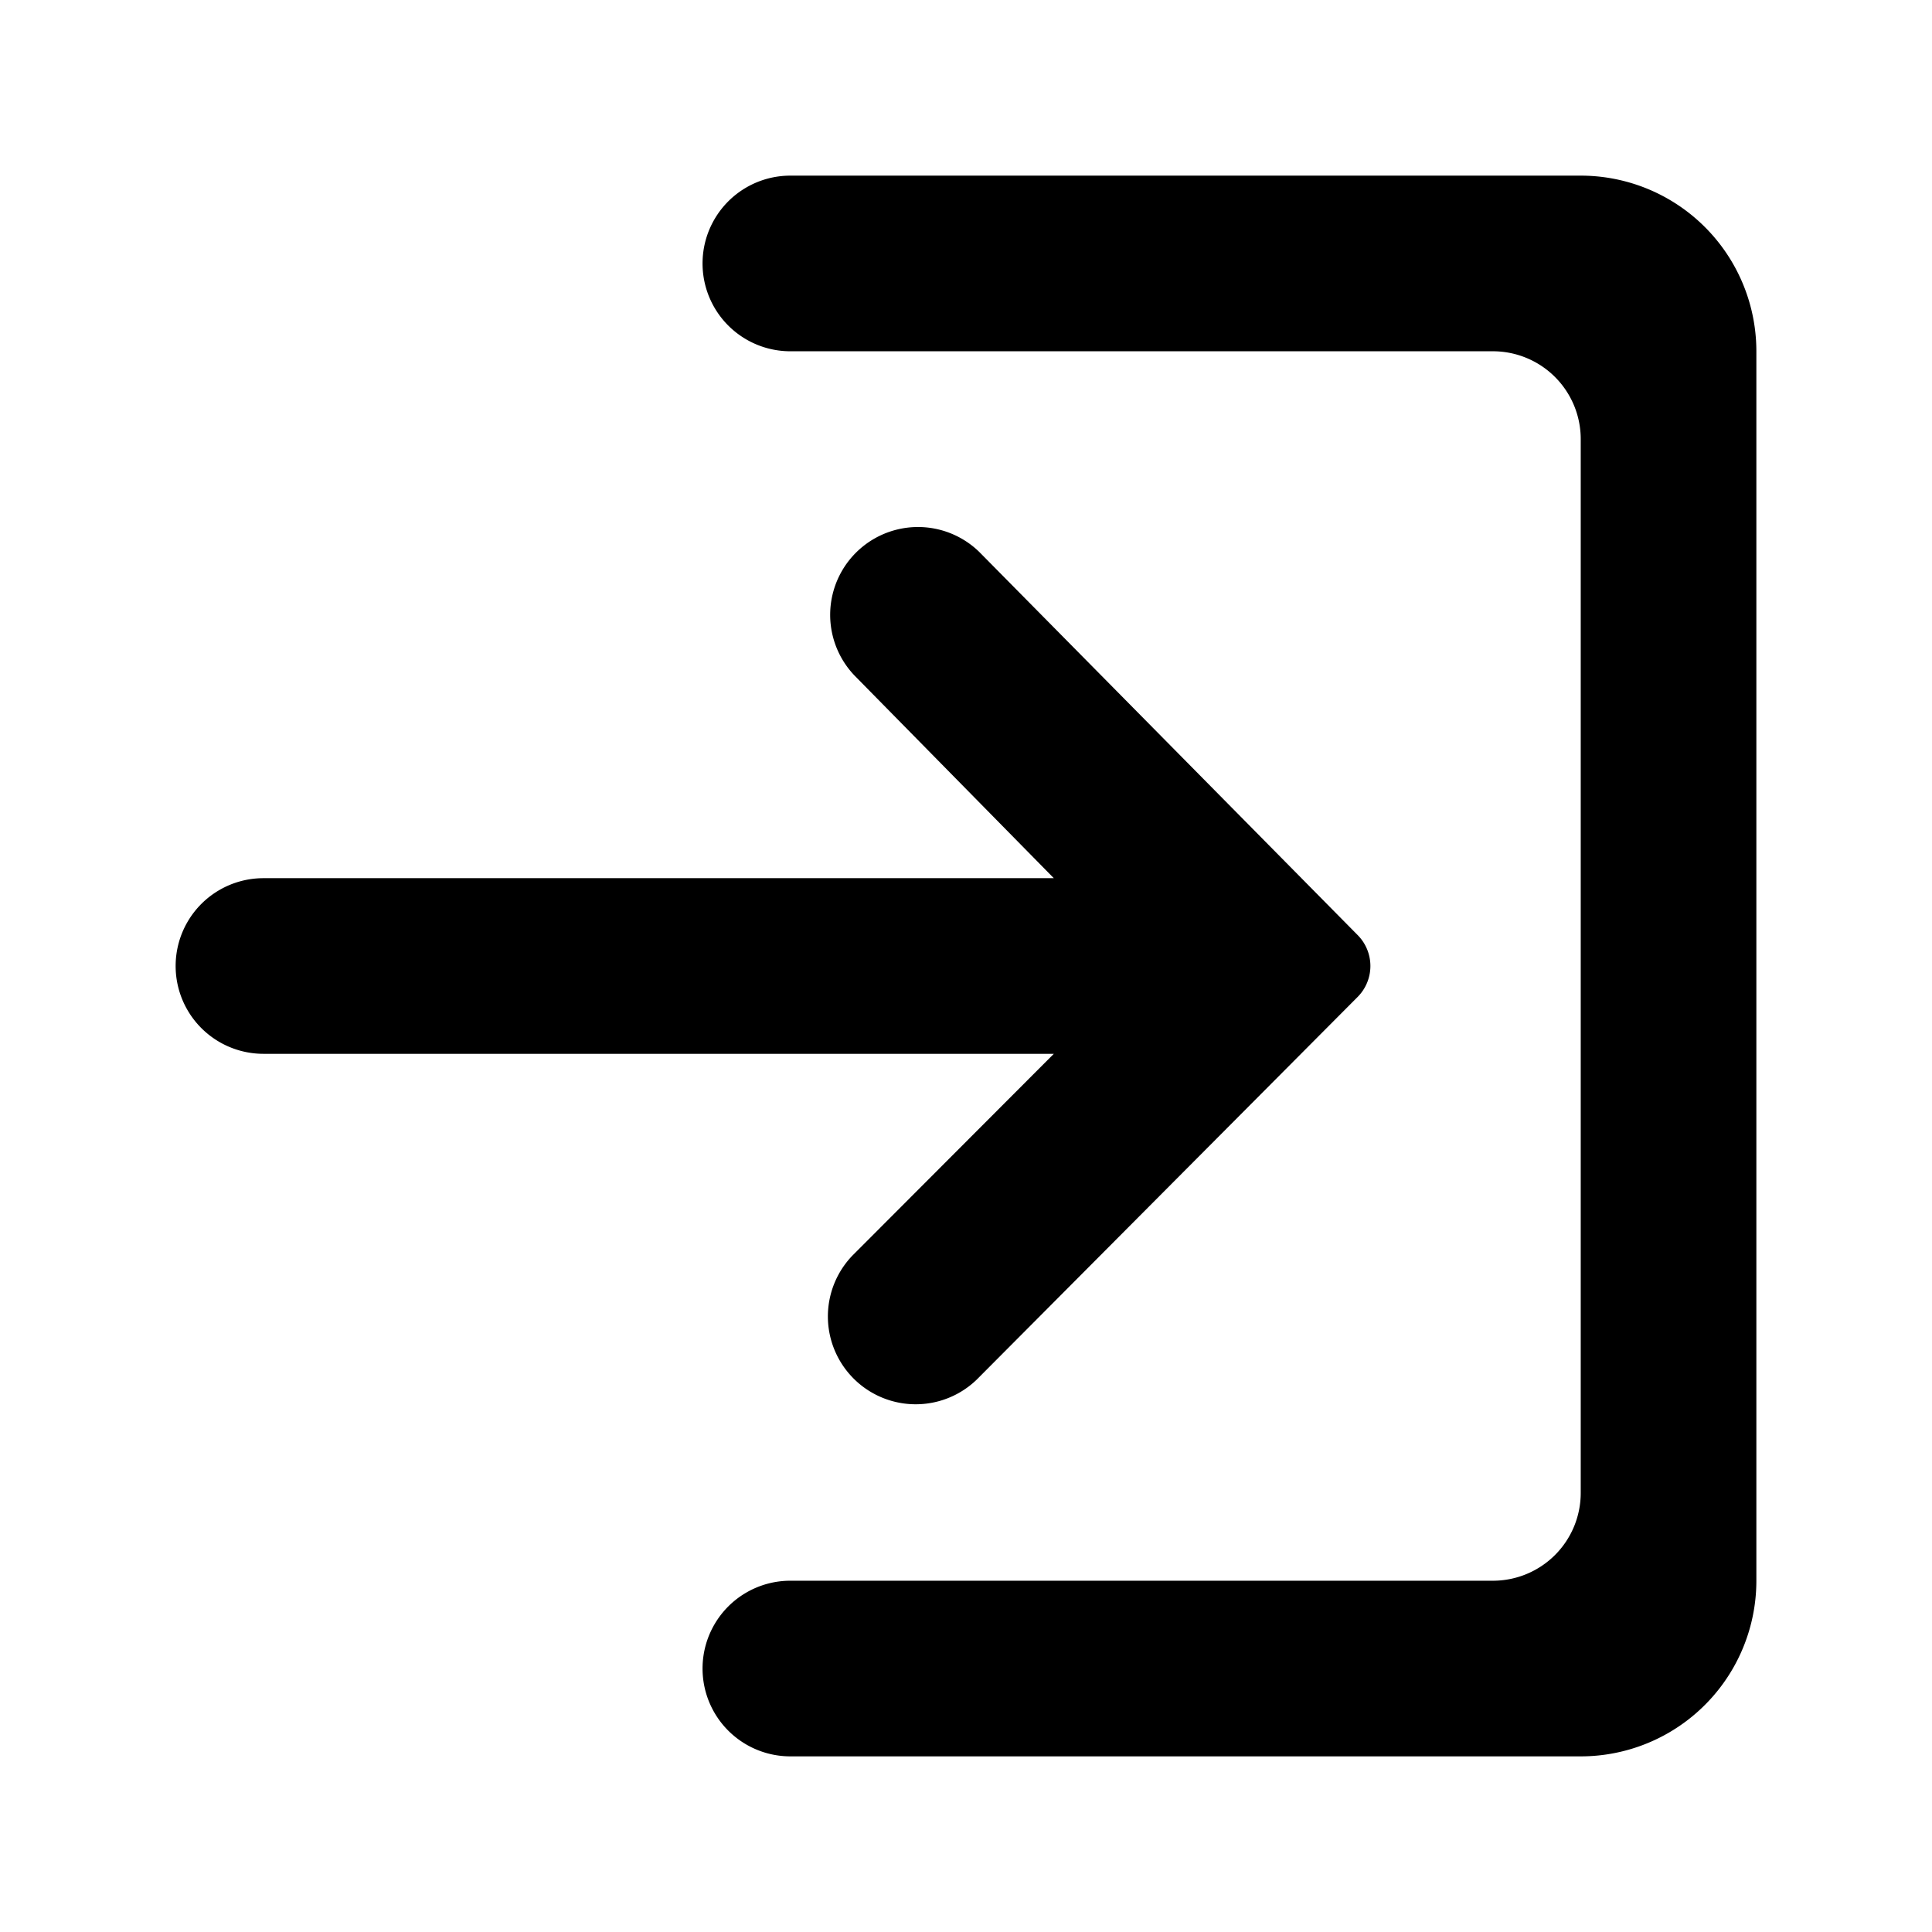 <svg id="Layer_1" data-name="Layer 1" xmlns="http://www.w3.org/2000/svg" width="11" height="11" viewBox="0 0 11 11">
  <title>entrance-alt1-11</title>
  <g>
    <path d="M4.854,7.148a.5.5,0,0,0,.707.707L7.729,5.677a.25.25,0,0,0,0-.354l0,0L5.574,3.141a.5.5,0,0,0-.707.707L6,5H1.5a.5.5,0,0,0,0,1H6Z"/>
    <path d="M9,1H4.5a.5.5,0,0,0,0,1h4a.5.5,0,0,1,.5.5v6a.5.5,0,0,1-.5.5h-4a.5.5,0,0,0,0,1H9a1,1,0,0,0,1-1V2A1,1,0,0,0,9,1Z"/>
  </g>
</svg>
